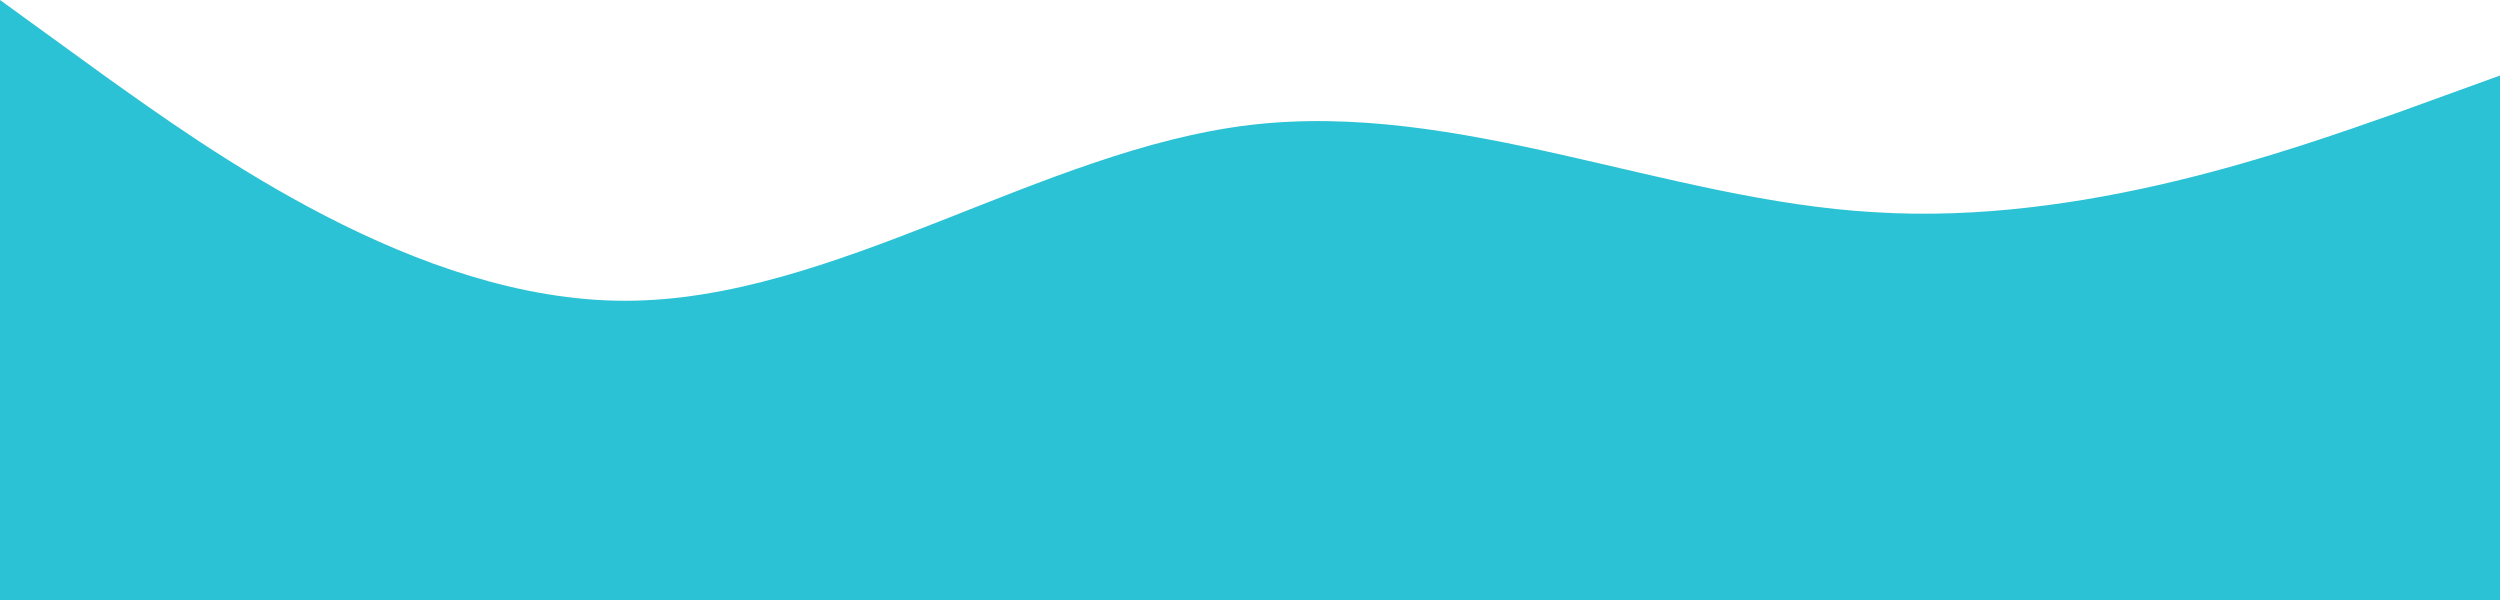 <svg width="1920" height="461" viewBox="0 0 1920 461" fill="none" xmlns="http://www.w3.org/2000/svg">
<path fill-rule="evenodd" clip-rule="evenodd" d="M1920 58L1840 87C1760 115 1600 173 1440 163C1280 154 1120 77 960 96C800 115 640 231 480 231C320 231 160 115 80 58L0 0V461H80C160 461 320 461 480 461C640 461 800 461 960 461C1120 461 1280 461 1440 461C1600 461 1760 461 1840 461H1920V58Z" fill="#2AC2D4"/>
</svg>
